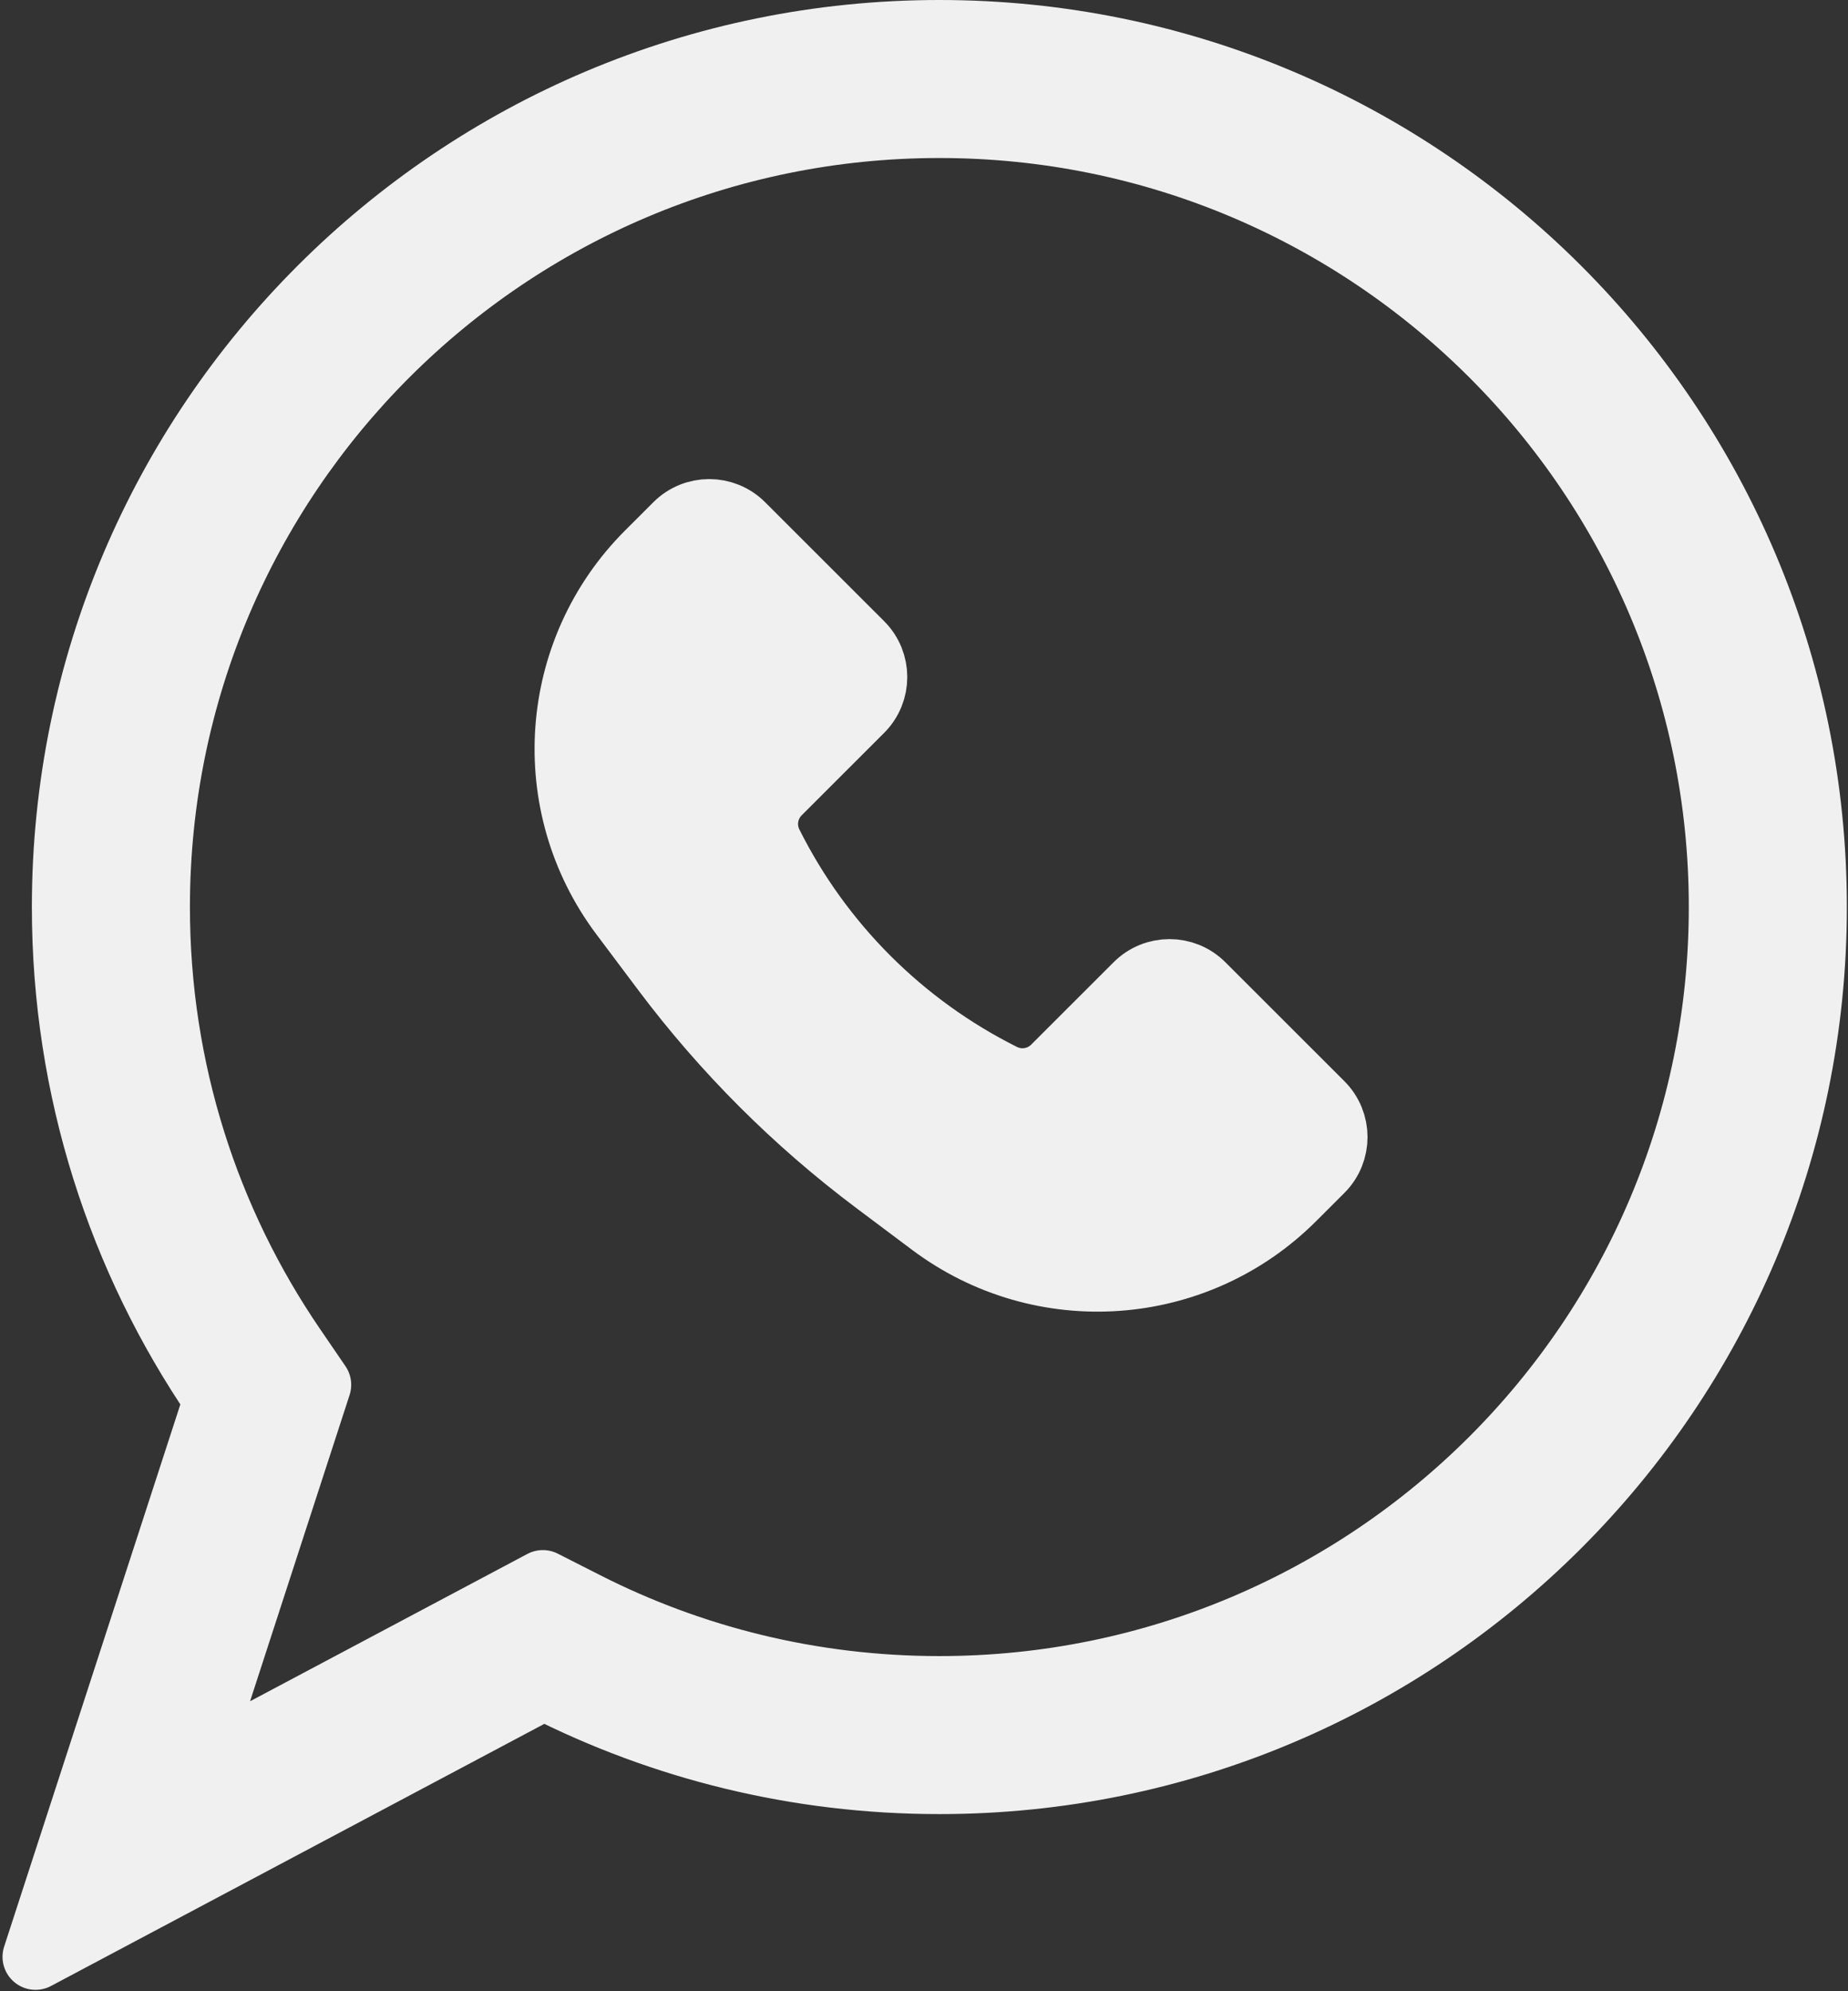 <svg width="504" height="543" viewBox="0 0 504 543" fill="none" xmlns="http://www.w3.org/2000/svg">
<rect x="0" y="0" width="504" height="543" fill="#333333" stroke="none"/>
<path d="M184.552 143.309L176.853 151.002C150.351 177.487 147.369 219.416 169.857 249.38L181.234 264.538C197.648 286.409 217.089 305.837 238.975 322.24L254.144 333.609C284.128 356.082 326.086 353.102 352.588 326.617L360.287 318.924C365.189 314.026 365.189 306.083 360.287 301.185L327.828 268.749C322.926 263.85 314.979 263.85 310.077 268.749L287.577 291.233C283.826 294.982 278.094 295.911 273.348 293.54C245.915 279.833 223.67 257.603 209.953 230.188C207.58 225.446 208.511 219.718 212.262 215.969L234.762 193.485C239.664 188.586 239.664 180.644 234.762 175.745L202.303 143.309C197.401 138.411 189.454 138.411 184.552 143.309Z" fill="#f0f0f0"/>
<path fill-rule="evenodd" clip-rule="evenodd" d="M9.688 533.592L148.311 459.952C180.707 476.399 217.365 485.67 256.19 485.67C387.909 485.67 494.688 378.964 494.688 247.335C494.688 115.706 387.909 9 256.19 9C124.471 9 17.692 115.706 17.692 247.335C17.692 297.124 32.97 343.347 59.096 381.578L9.688 533.592ZM86.782 377.607L79.828 367.43C56.46 333.235 42.797 291.917 42.797 247.335C42.797 129.562 138.337 34.088 256.19 34.088C374.043 34.088 469.583 129.562 469.583 247.335C469.583 365.108 374.043 460.582 256.19 460.582C221.407 460.582 188.636 452.285 159.683 437.585L148.049 431.679L52.754 482.302L86.782 377.607Z" fill="#f0f0f0"/>
<path d="M184.552 143.309L176.853 151.002C150.351 177.487 147.369 219.416 169.857 249.38L181.234 264.538C197.648 286.409 217.089 305.837 238.975 322.24L254.144 333.609C284.128 356.082 326.086 353.102 352.588 326.617L360.287 318.924C365.189 314.026 365.189 306.083 360.287 301.185L327.828 268.749C322.926 263.85 314.979 263.85 310.077 268.749L287.577 291.233C283.826 294.982 278.094 295.911 273.348 293.54C245.915 279.833 223.67 257.603 209.953 230.188C207.58 225.446 208.511 219.718 212.262 215.969L234.762 193.485C239.664 188.586 239.664 180.644 234.762 175.745L202.303 143.309C197.401 138.411 189.454 138.411 184.552 143.309Z" stroke="#f0f0f0" stroke-width="18" stroke-linejoin="round"/>
<path fill-rule="evenodd" clip-rule="evenodd" d="M9.688 533.592L148.311 459.952C180.707 476.399 217.365 485.67 256.19 485.67C387.909 485.67 494.688 378.964 494.688 247.335C494.688 115.706 387.909 9 256.19 9C124.471 9 17.692 115.706 17.692 247.335C17.692 297.124 32.97 343.347 59.096 381.578L9.688 533.592ZM86.782 377.607L79.828 367.43C56.46 333.235 42.797 291.917 42.797 247.335C42.797 129.562 138.337 34.088 256.19 34.088C374.043 34.088 469.583 129.562 469.583 247.335C469.583 365.108 374.043 460.582 256.19 460.582C221.407 460.582 188.636 452.285 159.683 437.585L148.049 431.679L52.754 482.302L86.782 377.607Z" stroke="#f0f0f0" stroke-width="18" stroke-linejoin="round"/>
</svg>
